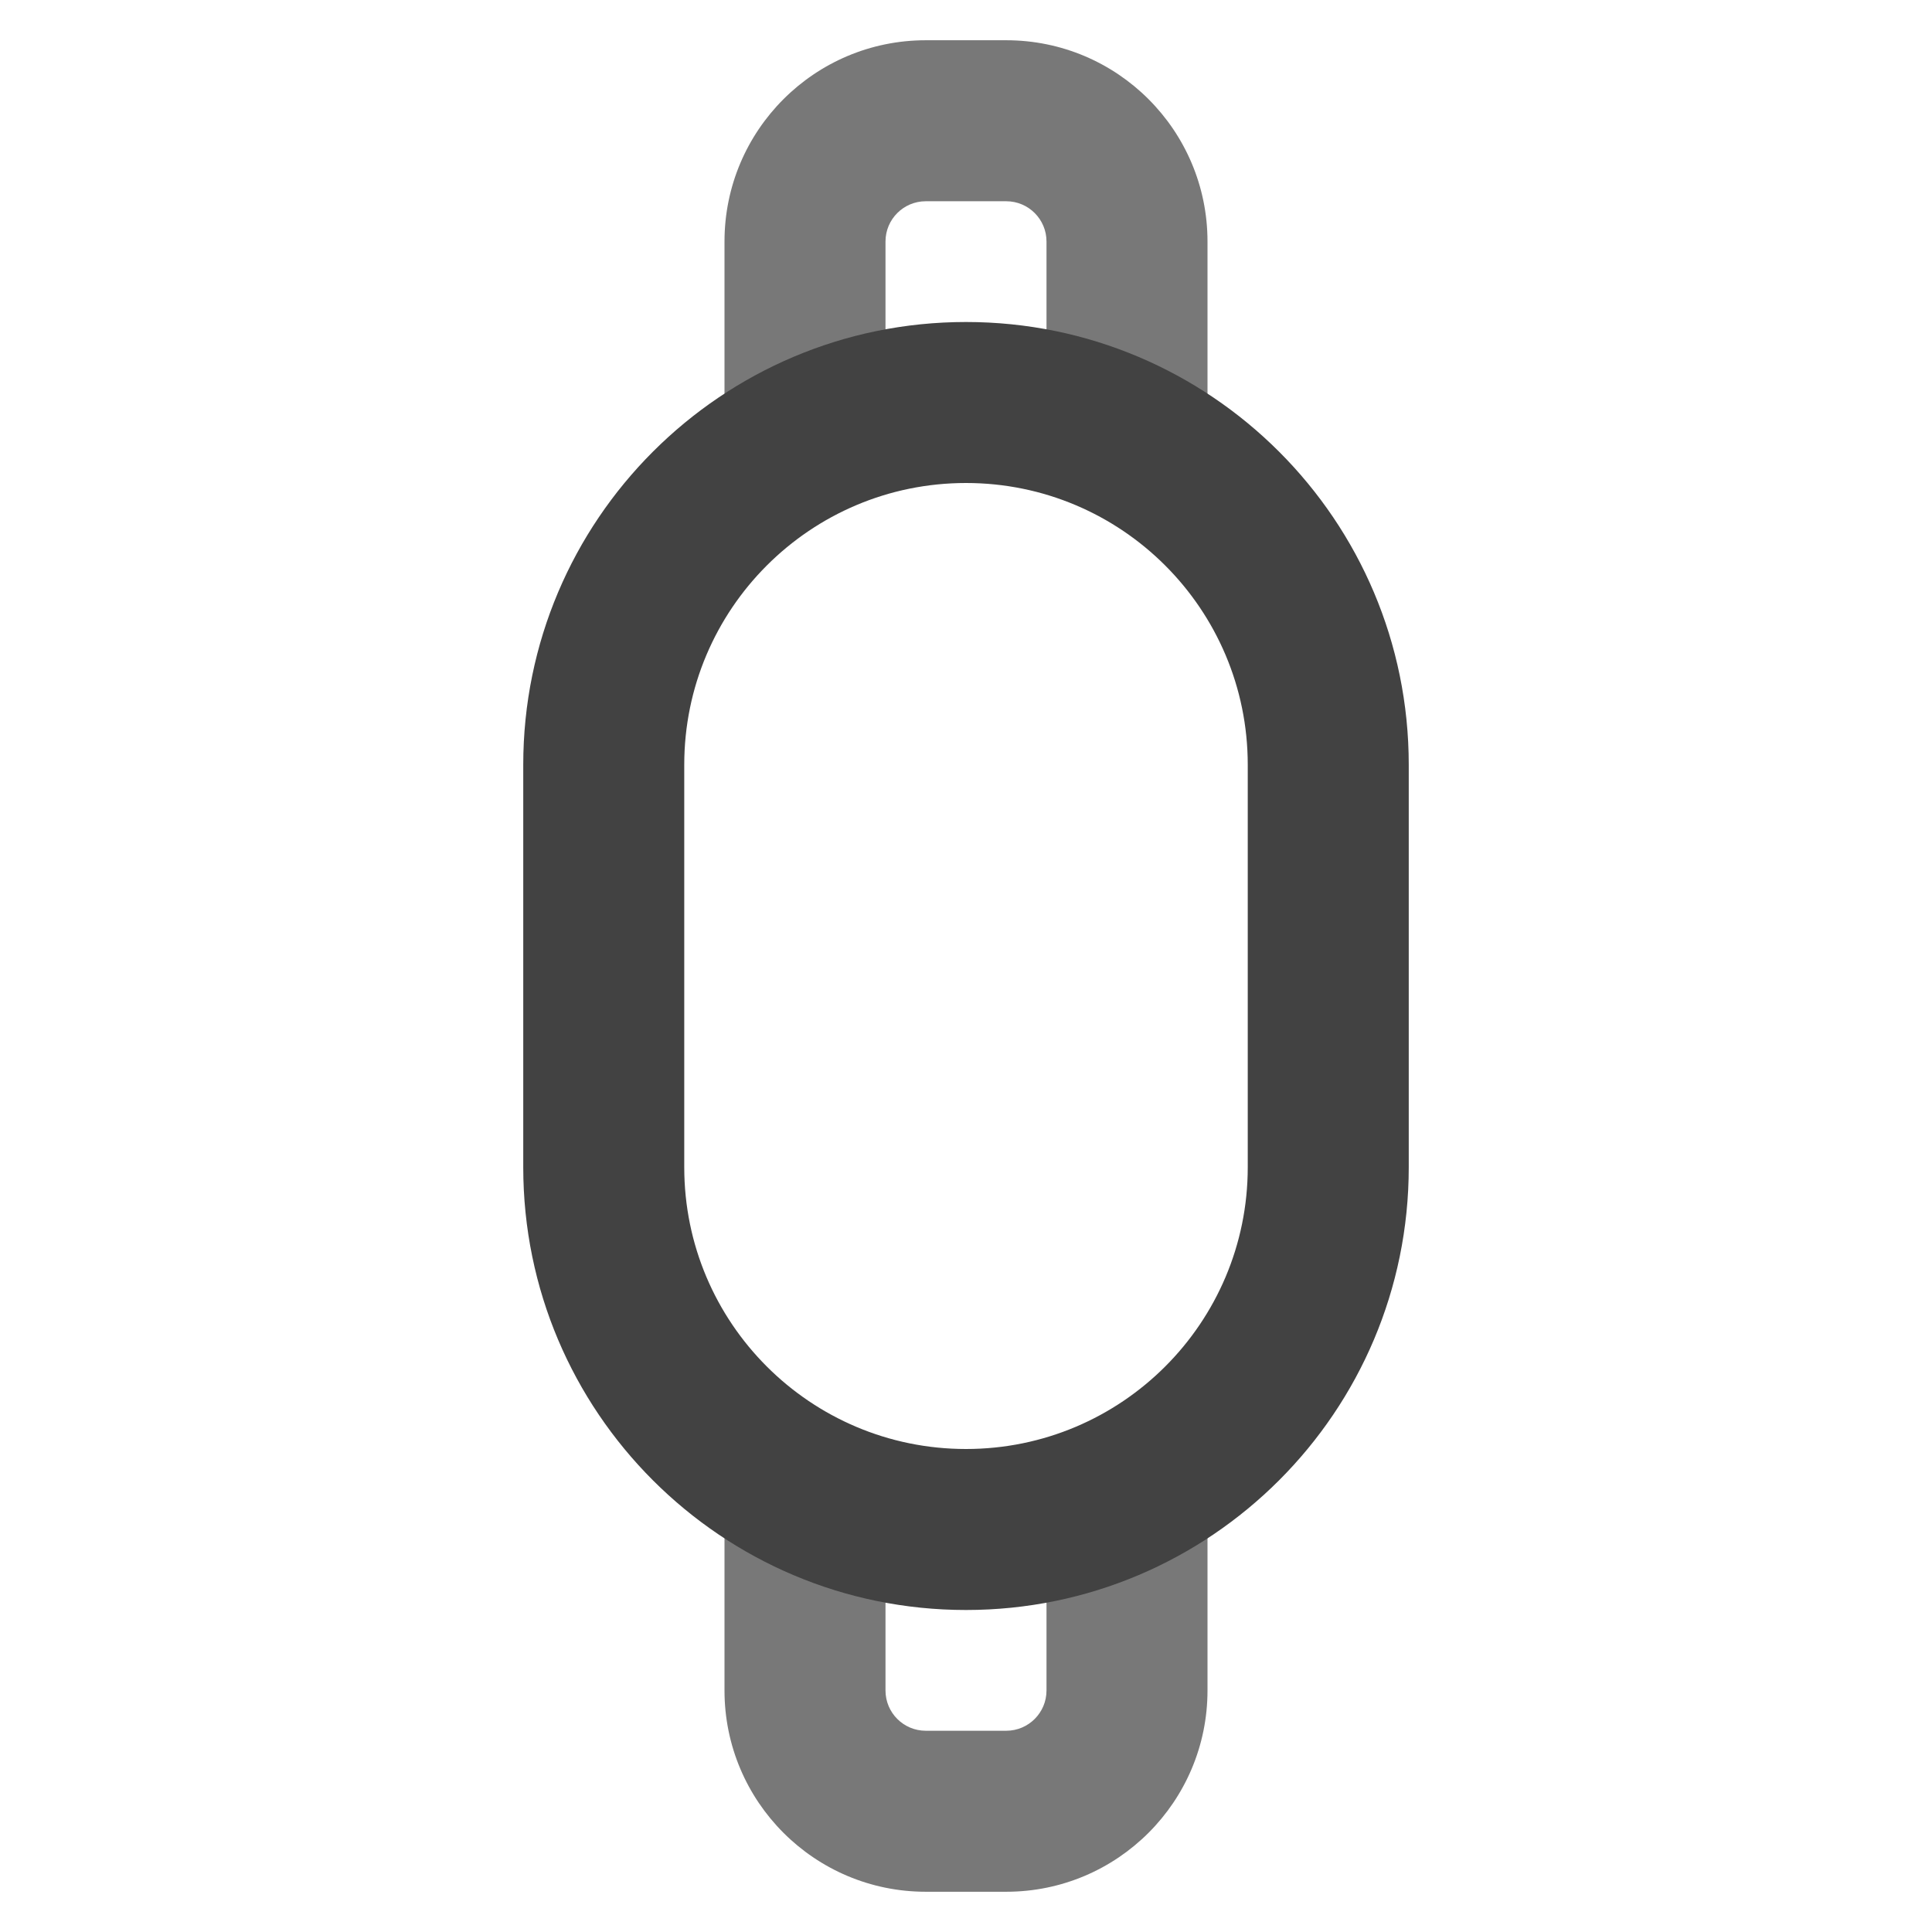 <svg xmlns="http://www.w3.org/2000/svg" xmlns:xlink="http://www.w3.org/1999/xlink" width="48" height="48" viewBox="0 0 48 48" fill="none">
<path d="M23 1L25 1C27.761 1 30 3.239 30 6L30 10L26 10L26 6C26 5.448 25.552 5 25 5L23 5C22.448 5 22 5.448 22 6L22 10L18 10L18 6C18 3.239 20.239 1 23 1ZM18 38L18 42C18 44.761 20.239 47 23 47L25 47C27.761 47 30 44.761 30 42L30 38L26 38L26 42C26 42.552 25.552 43 25 43L23 43C22.448 43 22 42.552 22 42L22 38L18 38Z" fill-rule="evenodd"  fill="#787878" >
</path>
<path d="M35 19C35 12.925 30.075 8 24 8C17.925 8 13 12.925 13 19L13 29C13 35.075 17.925 40 24 40C30.075 40 35 35.075 35 29L35 19ZM17 19C17 15.134 20.134 12 24 12C27.866 12 31 15.134 31 19L31 29C31 32.866 27.866 36 24 36C20.134 36 17 32.866 17 29L17 19Z" fill-rule="evenodd"  fill="#424242" >
</path>
</svg>

